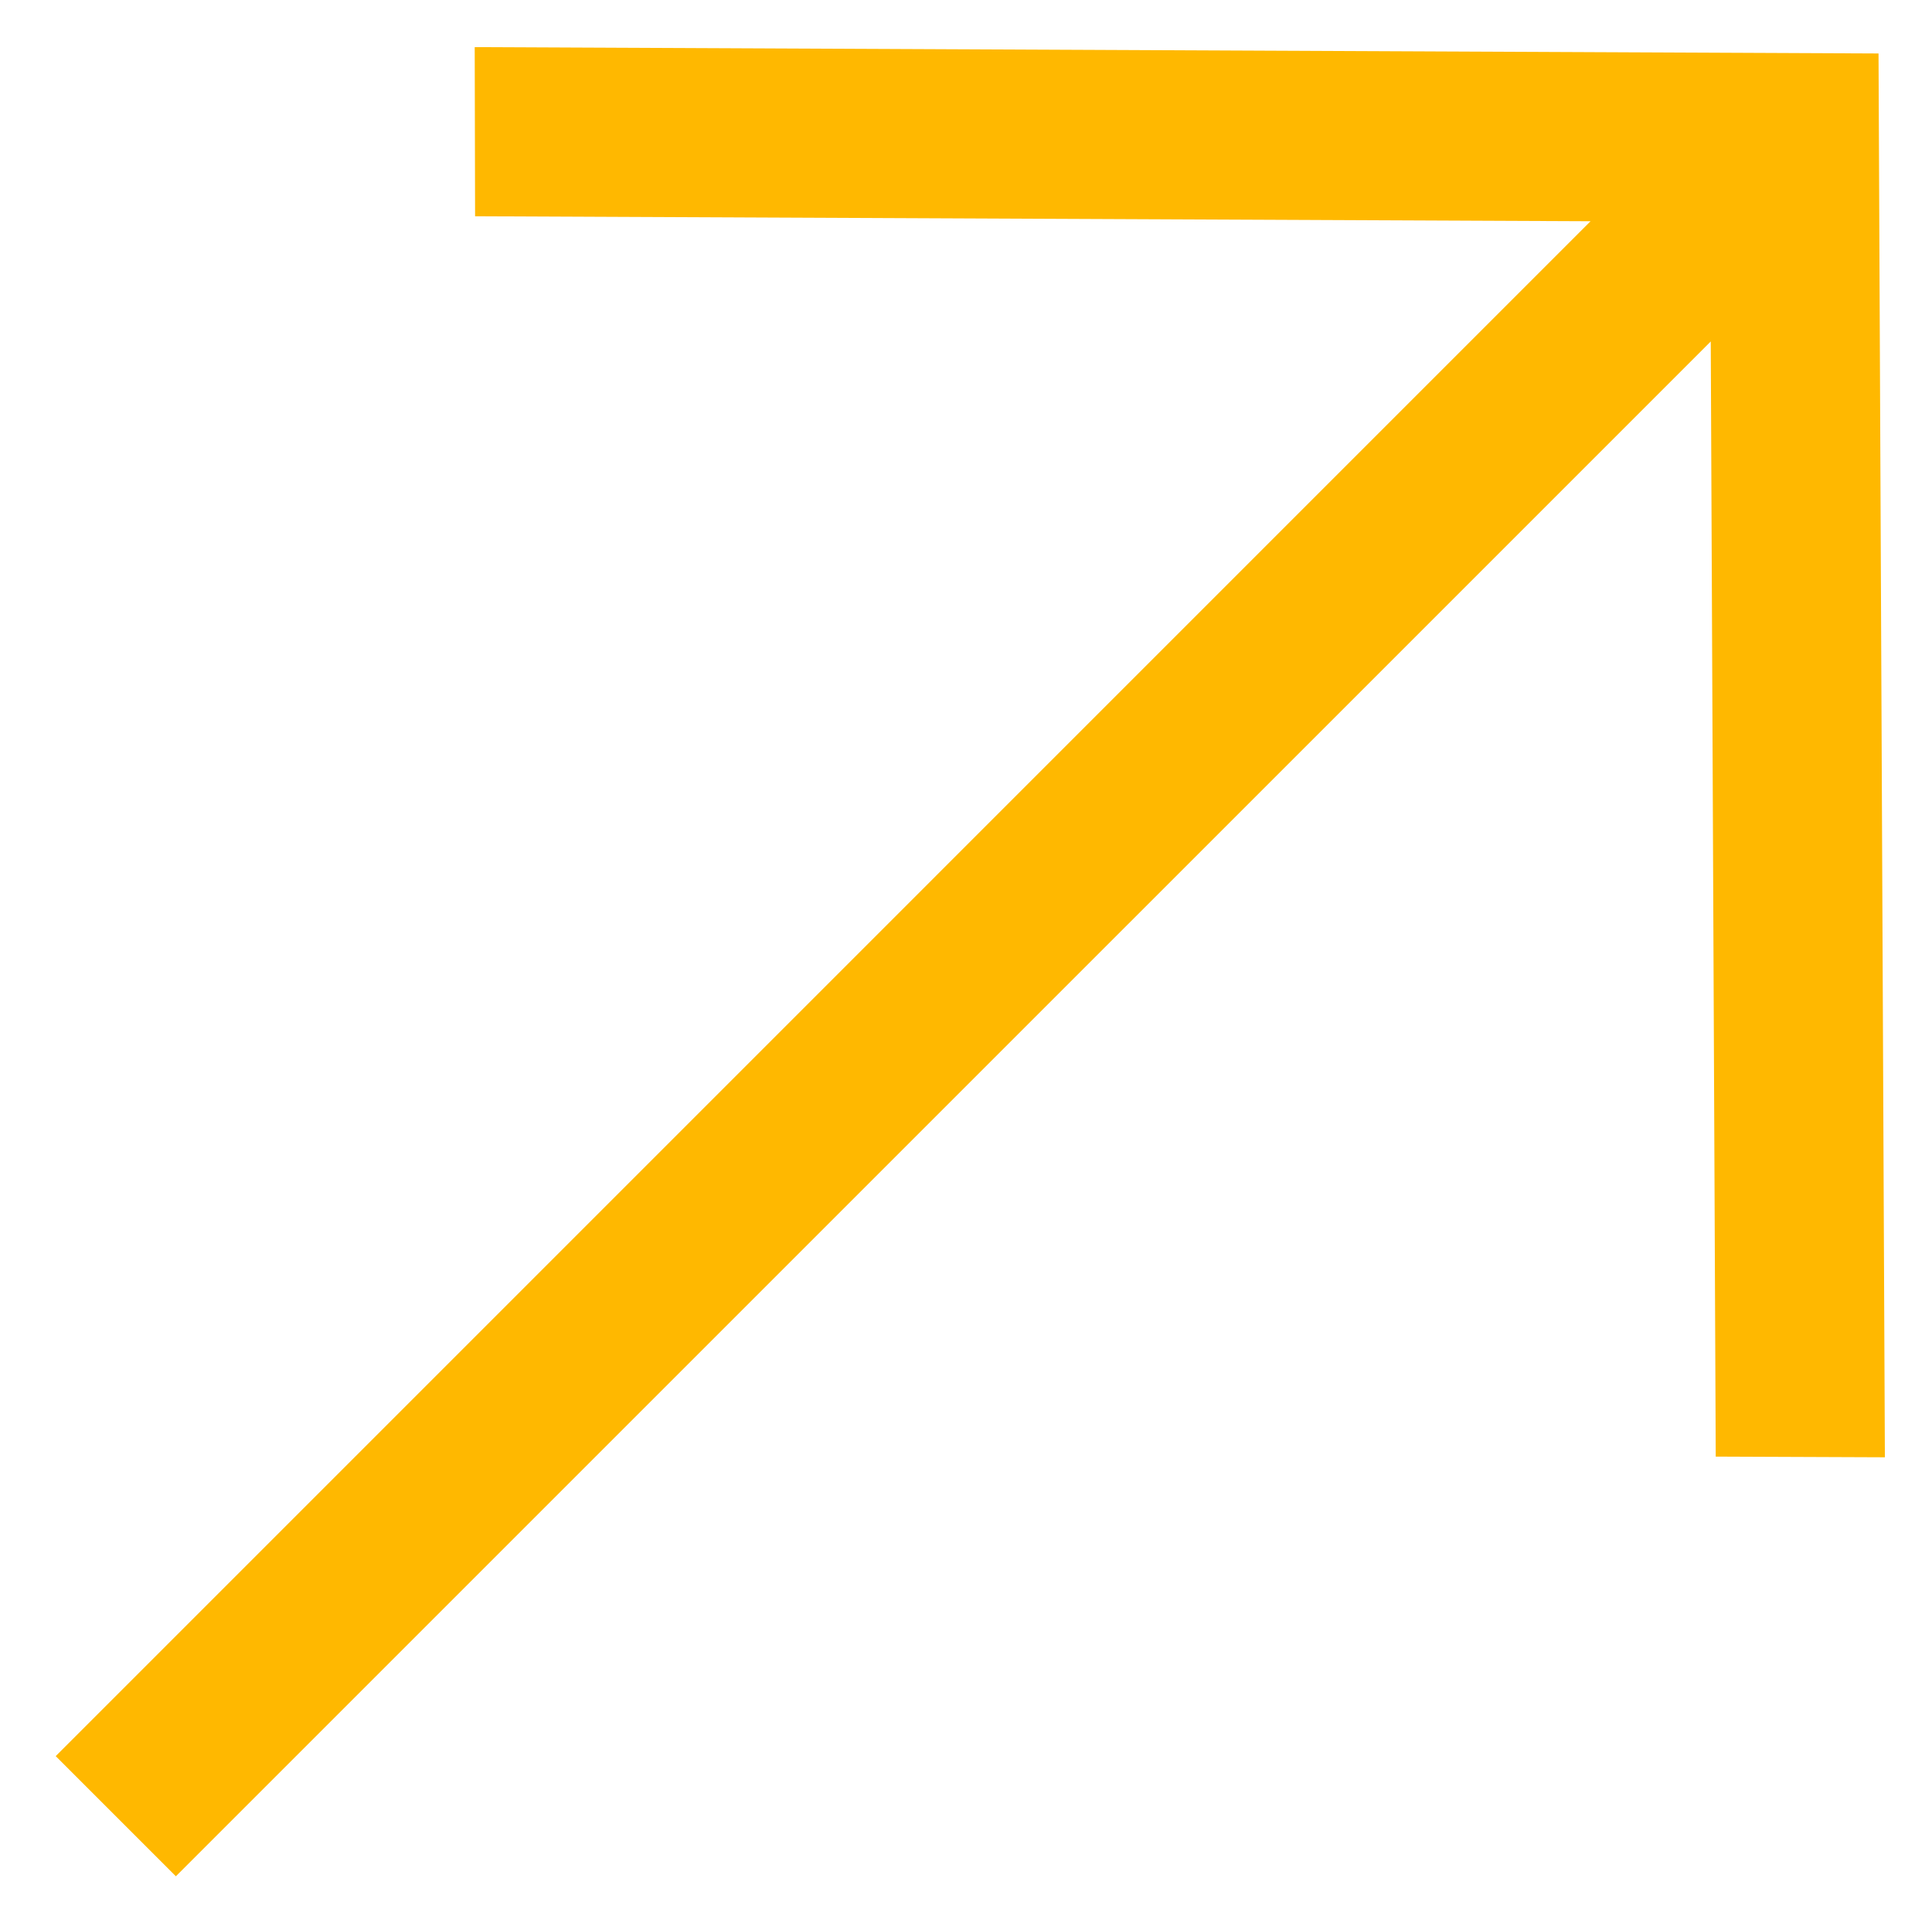<svg width="31" height="31" viewBox="0 0 31 31" fill="none" xmlns="http://www.w3.org/2000/svg">
<path id="Vector" d="M30.142 0.858L30.244 23.383L27.53 23.372L27.45 5.479L2.822 30.106L0.894 28.178L25.521 3.55L7.623 3.47L7.617 0.756L30.142 0.858Z" fill="#FFB800"/>
</svg>
